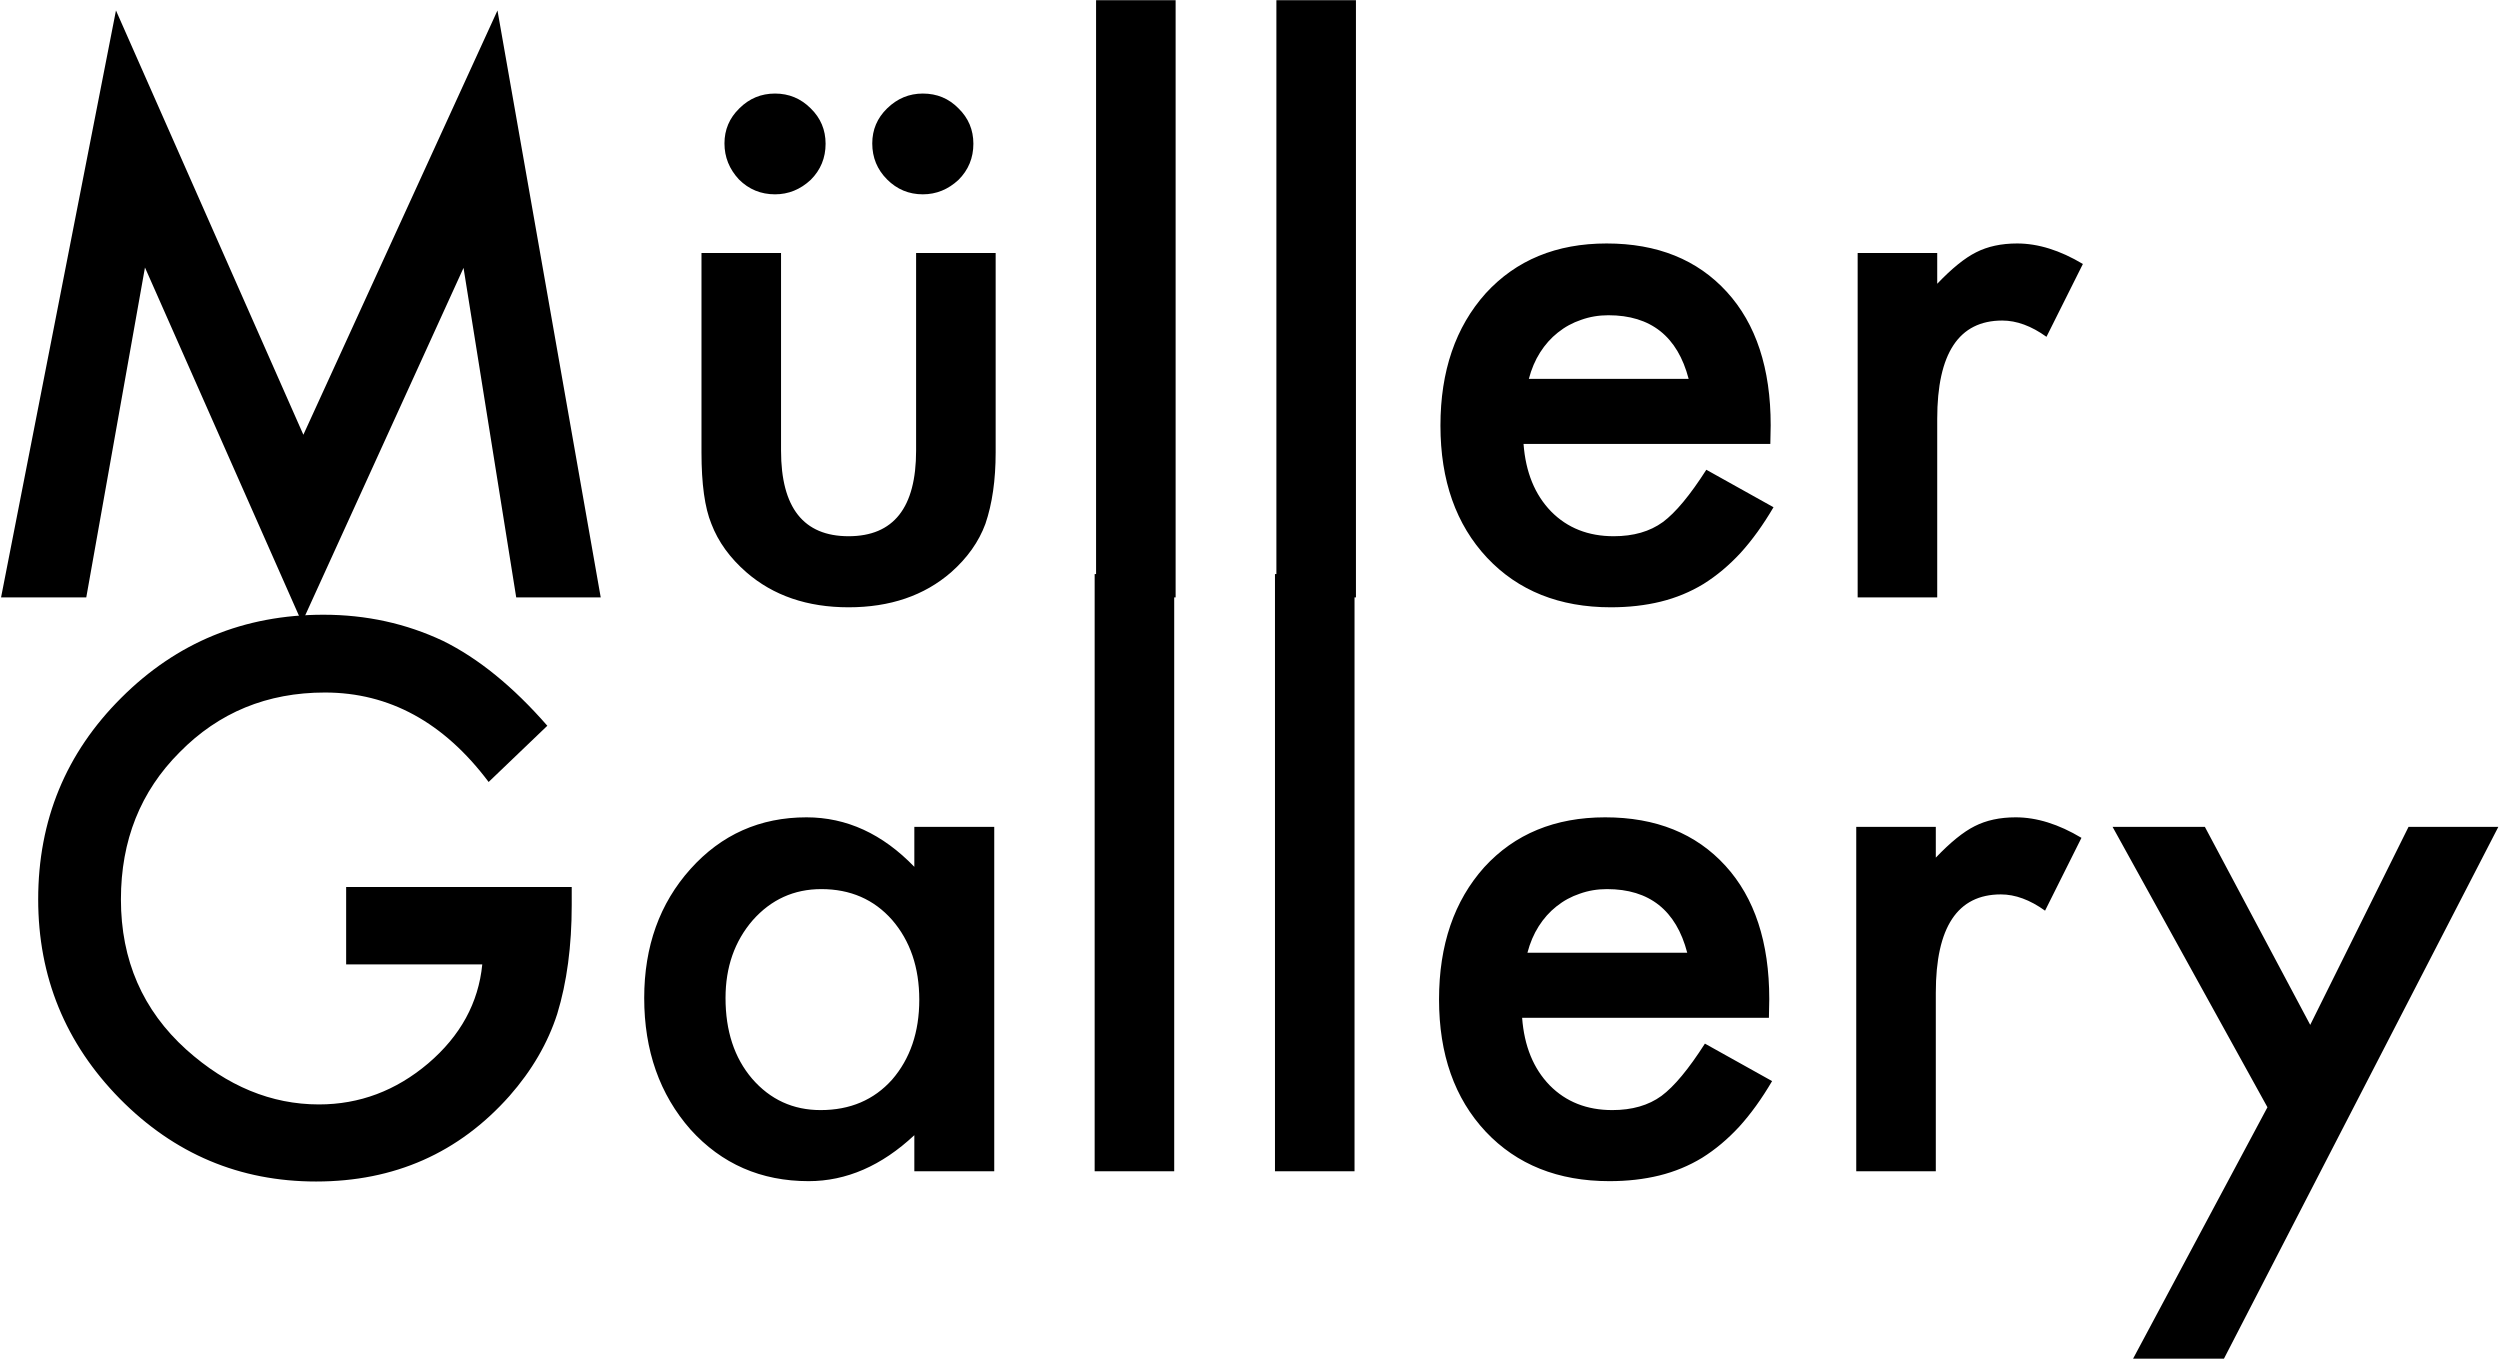 <svg width="1381" height="751" viewBox="0 0 1381 751" fill="none" xmlns="http://www.w3.org/2000/svg">
<path d="M191.211 489.969H315.82V499.93C315.82 522.586 313.151 542.638 307.812 560.086C302.604 576.232 293.815 591.336 281.445 605.398C253.451 636.909 217.839 652.664 174.609 652.664C132.422 652.664 96.289 637.43 66.211 606.961C36.133 576.362 21.094 539.643 21.094 496.805C21.094 453.055 36.393 415.945 66.992 385.477C97.591 354.878 134.831 339.578 178.711 339.578C202.279 339.578 224.284 344.396 244.727 354.031C264.258 363.667 283.464 379.292 302.344 400.906L269.922 431.961C245.182 399.018 215.039 382.547 179.492 382.547C147.591 382.547 120.833 393.549 99.219 415.555C77.604 437.169 66.797 464.253 66.797 496.805C66.797 530.398 78.841 558.068 102.93 579.812C125.456 599.995 149.87 610.086 176.172 610.086C198.568 610.086 218.685 602.534 236.523 587.43C254.362 572.195 264.323 553.966 266.406 532.742H191.211V489.969ZM505.078 456.766H549.219V647H505.078V627.078C486.979 644.005 467.513 652.469 446.68 652.469C420.378 652.469 398.633 642.964 381.445 623.953C364.388 604.552 355.859 580.333 355.859 551.297C355.859 522.781 364.388 499.018 381.445 480.008C398.503 460.997 419.857 451.492 445.508 451.492C467.643 451.492 487.5 460.607 505.078 478.836V456.766ZM400.781 551.297C400.781 569.526 405.664 584.37 415.43 595.828C425.456 607.417 438.086 613.211 453.32 613.211C469.596 613.211 482.747 607.612 492.773 596.414C502.799 584.826 507.812 570.112 507.812 552.273C507.812 534.435 502.799 519.721 492.773 508.133C482.747 496.805 469.727 491.141 453.711 491.141C438.607 491.141 425.977 496.87 415.82 508.328C405.794 519.917 400.781 534.24 400.781 551.297ZM648.633 317.117V647H604.688V317.117H648.633ZM748.242 317.117V647H704.297V317.117H748.242ZM977.148 562.234H840.82C841.992 577.859 847.07 590.294 856.055 599.539C865.039 608.654 876.562 613.211 890.625 613.211C901.562 613.211 910.612 610.607 917.773 605.398C924.805 600.19 932.812 590.555 941.797 576.492L978.906 597.195C973.177 606.961 967.122 615.359 960.742 622.391C954.362 629.292 947.526 635.021 940.234 639.578C932.943 644.005 925.065 647.26 916.602 649.344C908.138 651.427 898.958 652.469 889.062 652.469C860.677 652.469 837.891 643.354 820.703 625.125C803.516 606.766 794.922 582.417 794.922 552.078C794.922 522 803.255 497.651 819.922 479.031C836.719 460.672 858.984 451.492 886.719 451.492C914.714 451.492 936.849 460.411 953.125 478.25C969.271 495.958 977.344 520.503 977.344 551.883L977.148 562.234ZM932.031 526.297C925.911 502.859 911.133 491.141 887.695 491.141C882.357 491.141 877.344 491.987 872.656 493.68C867.969 495.242 863.672 497.586 859.766 500.711C855.99 503.706 852.734 507.352 850 511.648C847.266 515.945 845.182 520.828 843.75 526.297H932.031ZM1025.39 456.766H1069.34V473.758C1077.41 465.294 1084.57 459.5 1090.82 456.375C1097.2 453.12 1104.75 451.492 1113.48 451.492C1125.07 451.492 1137.17 455.268 1149.8 462.82L1129.69 503.055C1121.35 497.065 1113.22 494.07 1105.27 494.07C1081.32 494.07 1069.34 512.169 1069.34 548.367V647H1025.39V456.766ZM1252.54 611.648L1166.99 456.766H1217.97L1276.17 566.141L1330.47 456.766H1380.08L1228.52 750.516H1178.32L1252.54 611.648Z" fill="black"/>
<path d="M0.586 330L64.062 5.781L167.578 240.156L274.805 5.781L331.836 330H285.156L256.055 147.969L166.797 343.867L80.078 147.773L47.656 330H0.586ZM431.445 139.766V248.945C431.445 280.456 443.88 296.211 468.75 296.211C493.62 296.211 506.055 280.456 506.055 248.945V139.766H550V249.922C550 265.156 548.112 278.307 544.336 289.375C540.69 299.271 534.375 308.19 525.391 316.133C510.547 329.023 491.667 335.469 468.75 335.469C445.964 335.469 427.148 329.023 412.305 316.133C403.19 308.19 396.745 299.271 392.969 289.375C389.323 280.521 387.5 267.37 387.5 249.922V139.766H431.445ZM400.195 79.219C400.195 71.667 402.93 65.221 408.398 59.883C413.867 54.414 420.443 51.68 428.125 51.68C435.807 51.68 442.383 54.414 447.852 59.883C453.32 65.221 456.055 71.732 456.055 79.414C456.055 87.227 453.32 93.867 447.852 99.336C442.122 104.674 435.547 107.344 428.125 107.344C420.312 107.344 413.672 104.609 408.203 99.141C402.865 93.412 400.195 86.771 400.195 79.219ZM481.836 79.219C481.836 71.667 484.57 65.221 490.039 59.883C495.638 54.414 502.214 51.68 509.766 51.68C517.578 51.68 524.154 54.414 529.492 59.883C534.961 65.221 537.695 71.732 537.695 79.414C537.695 87.227 534.961 93.867 529.492 99.336C523.763 104.674 517.188 107.344 509.766 107.344C502.083 107.344 495.508 104.609 490.039 99.141C484.57 93.672 481.836 87.031 481.836 79.219ZM649.414 0.117V330H605.469V0.117H649.414ZM749.023 0.117V330H705.078V0.117H749.023ZM977.93 245.234H841.602C842.773 260.859 847.852 273.294 856.836 282.539C865.82 291.654 877.344 296.211 891.406 296.211C902.344 296.211 911.393 293.607 918.555 288.398C925.586 283.19 933.594 273.555 942.578 259.492L979.688 280.195C973.958 289.961 967.904 298.359 961.523 305.391C955.143 312.292 948.307 318.021 941.016 322.578C933.724 327.005 925.846 330.26 917.383 332.344C908.919 334.427 899.74 335.469 889.844 335.469C861.458 335.469 838.672 326.354 821.484 308.125C804.297 289.766 795.703 265.417 795.703 235.078C795.703 205 804.036 180.651 820.703 162.031C837.5 143.672 859.766 134.492 887.5 134.492C915.495 134.492 937.63 143.411 953.906 161.25C970.052 178.958 978.125 203.503 978.125 234.883L977.93 245.234ZM932.812 209.297C926.693 185.859 911.914 174.141 888.477 174.141C883.138 174.141 878.125 174.987 873.438 176.68C868.75 178.242 864.453 180.586 860.547 183.711C856.771 186.706 853.516 190.352 850.781 194.648C848.047 198.945 845.964 203.828 844.531 209.297H932.812ZM1026.17 139.766H1070.12V156.758C1078.19 148.294 1085.35 142.5 1091.6 139.375C1097.98 136.12 1105.53 134.492 1114.26 134.492C1125.85 134.492 1137.96 138.268 1150.59 145.82L1130.47 186.055C1122.14 180.065 1114 177.07 1106.05 177.07C1082.1 177.07 1070.12 195.169 1070.12 231.367V330H1026.17V139.766Z" fill="black"/>
</svg>
